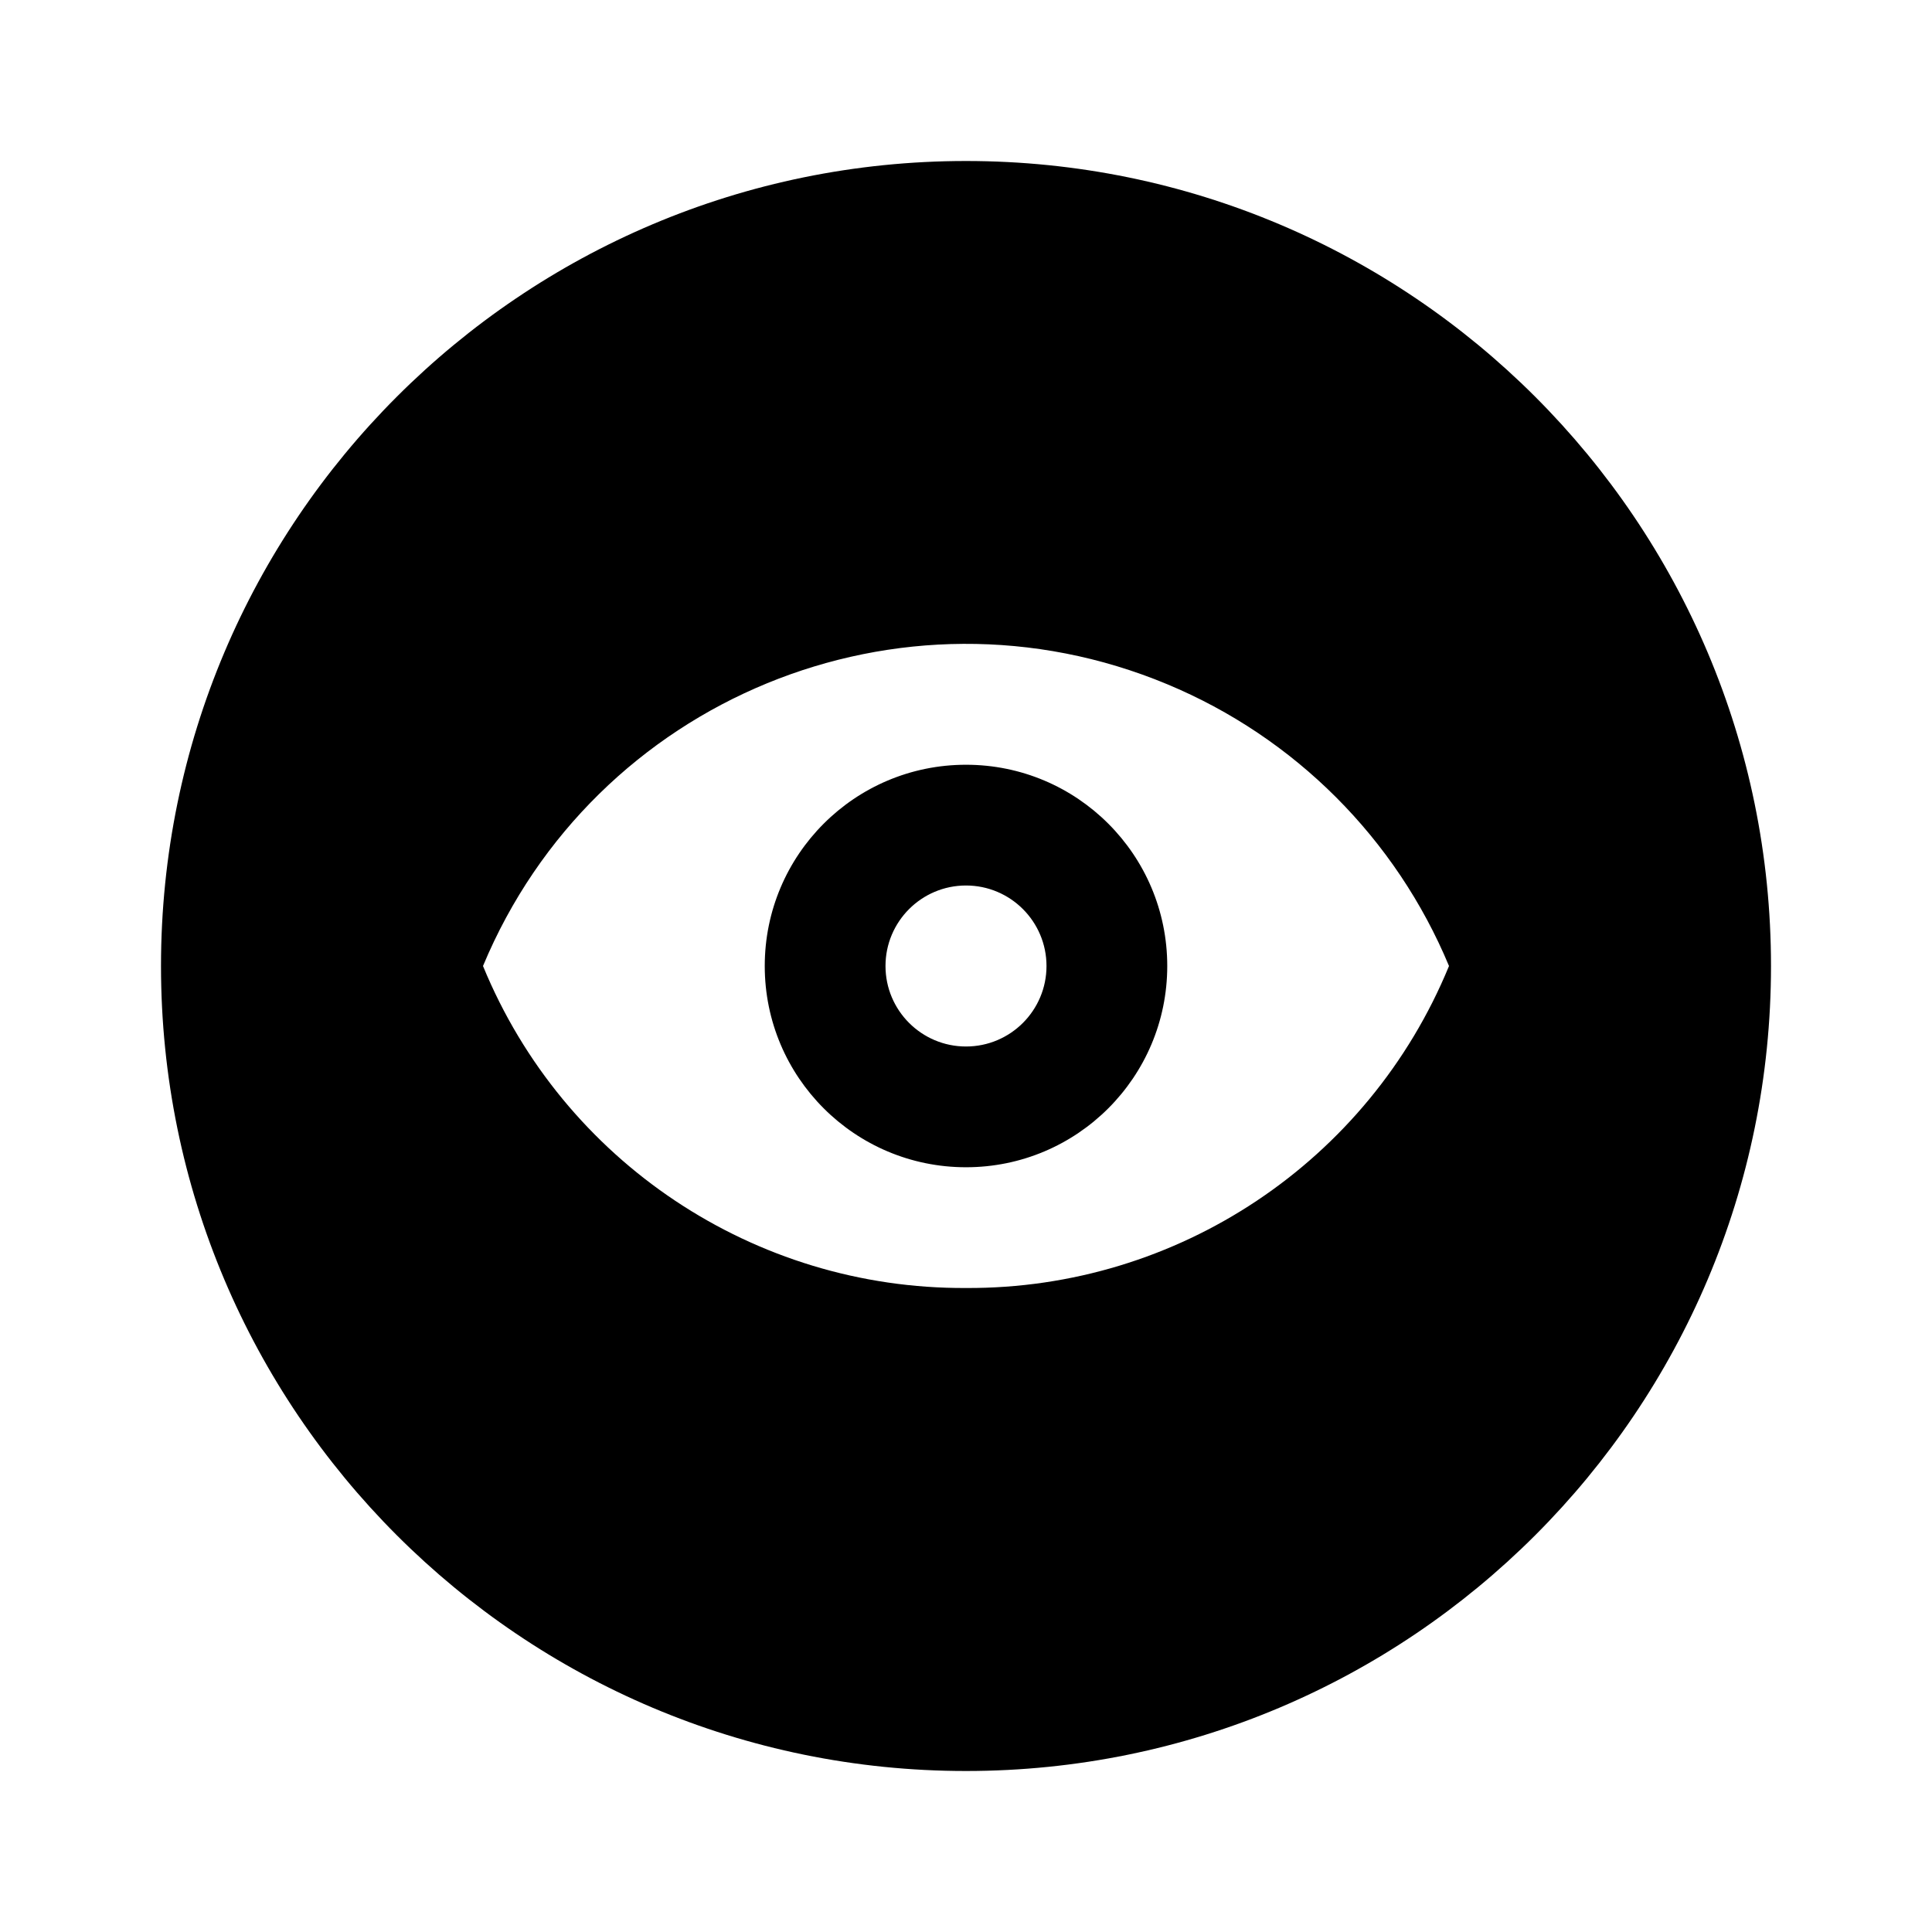 ﻿<?xml version="1.0" encoding="utf-8"?>
<!DOCTYPE svg PUBLIC "-//W3C//DTD SVG 1.1//EN" "http://www.w3.org/Graphics/SVG/1.1/DTD/svg11.dtd">
<svg xmlns="http://www.w3.org/2000/svg" xmlns:xlink="http://www.w3.org/1999/xlink" version="1.1" baseProfile="full" width="24" height="24" viewBox="0 0 24.00 24.00" enable-background="new 0 0 24.00 24.00" xml:space="preserve">
	<path fill="#000000" fill-opacity="1" stroke-width="1.333" stroke-linejoin="miter" d="M 12,9.5C 10.619,9.5 9.5,10.619 9.5,12C 9.5,13.381 10.619,14.5 12,14.5C 13.381,14.5 14.5,13.381 14.5,12C 14.5,10.619 13.381,9.5 12,9.5 Z M 12,13C 11.448,13 11,12.552 11,12C 11,11.448 11.448,11 12,11C 12.552,11 13,11.448 13,12C 13,12.552 12.552,13 12,13 Z M 12,9.5C 10.619,9.5 9.5,10.619 9.5,12C 9.5,13.381 10.619,14.5 12,14.5C 13.381,14.5 14.5,13.381 14.5,12C 14.5,10.619 13.381,9.5 12,9.5 Z M 12,13C 11.448,13 11,12.552 11,12C 11,11.448 11.448,11 12,11C 12.552,11 13,11.448 13,12C 13,12.552 12.552,13 12,13 Z M 12,2C 6.477,2 2,6.477 2,12C 2,17.523 6.477,22 12,22C 17.523,22 22,17.523 22,12C 22,6.477 17.523,2 12,2 Z M 12,16C 9.372,16.014 6.998,14.431 6,12C 7.381,8.686 11.186,7.119 14.5,8.5C 16.083,9.159 17.341,10.417 18,12C 17.002,14.431 14.628,16.014 12,16 Z M 12,9.5C 10.619,9.5 9.5,10.619 9.5,12C 9.5,13.381 10.619,14.5 12,14.5C 13.381,14.5 14.5,13.381 14.5,12C 14.5,10.619 13.381,9.5 12,9.5 Z M 12,13C 11.448,13 11,12.552 11,12C 11,11.448 11.448,11 12,11C 12.552,11 13,11.448 13,12C 13,12.552 12.552,13 12,13 Z "/>
</svg>
